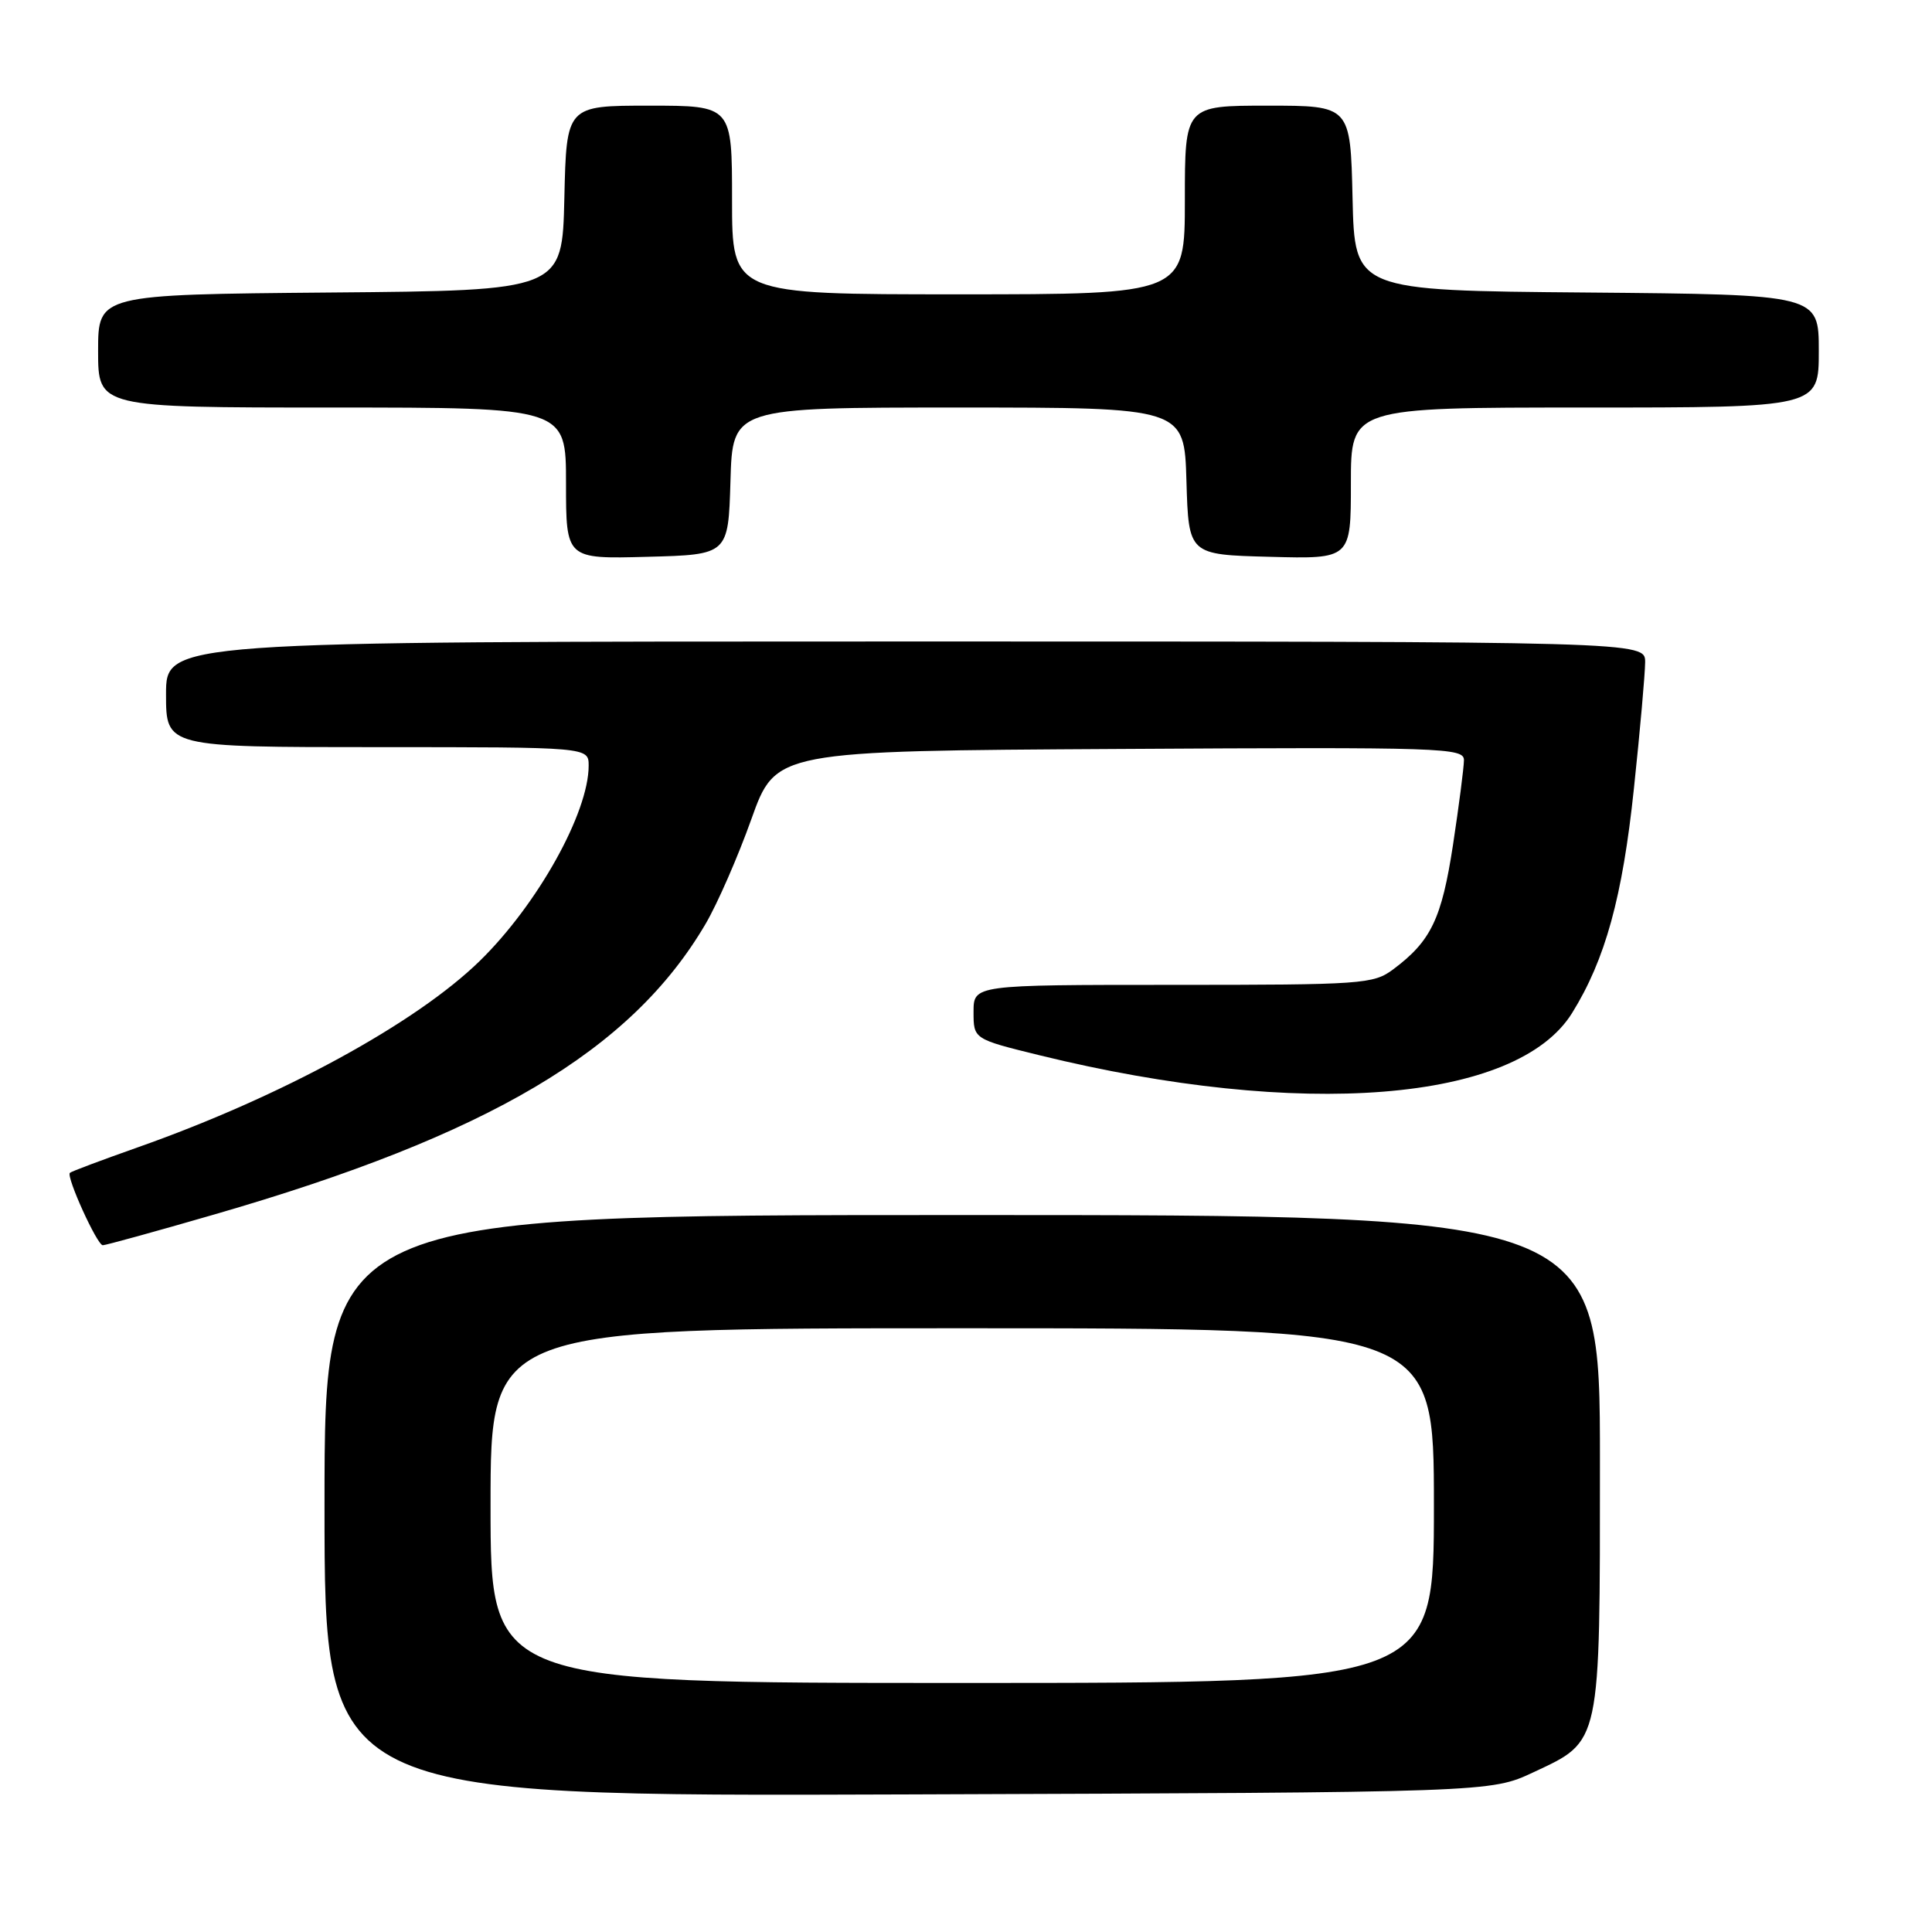 <?xml version="1.0" encoding="UTF-8" standalone="no"?>
<!DOCTYPE svg PUBLIC "-//W3C//DTD SVG 1.1//EN" "http://www.w3.org/Graphics/SVG/1.1/DTD/svg11.dtd" >
<svg xmlns="http://www.w3.org/2000/svg" xmlns:xlink="http://www.w3.org/1999/xlink" version="1.1" viewBox="0 0 256 256">
 <g >
 <path fill="currentColor"
d=" M 203.18 234.84 C 212.18 230.62 212.00 231.45 212.00 193.55 C 212.00 161.00 212.00 161.00 127.50 161.00 C 43.00 161.00 43.00 161.00 43.00 199.52 C 43.00 238.05 43.00 238.05 120.25 237.77 C 197.50 237.50 197.50 237.50 203.18 234.84 Z  M 28.41 160.92 C 64.75 150.41 83.64 139.24 93.50 122.41 C 95.06 119.75 97.79 113.51 99.56 108.54 C 102.79 99.50 102.79 99.50 148.39 99.24 C 191.37 98.99 194.00 99.08 193.98 100.74 C 193.97 101.71 193.32 106.75 192.53 111.95 C 191.03 121.75 189.62 124.70 184.61 128.44 C 181.99 130.40 180.56 130.50 155.43 130.50 C 129.00 130.50 129.00 130.50 129.00 134.09 C 129.00 137.68 129.00 137.68 137.75 139.83 C 172.40 148.33 200.97 146.06 208.31 134.23 C 212.71 127.15 214.99 118.87 216.50 104.50 C 217.32 96.80 217.98 89.26 217.99 87.75 C 218.00 85.00 218.00 85.00 120.00 85.00 C 22.00 85.00 22.00 85.00 22.00 92.00 C 22.00 99.00 22.00 99.00 50.00 99.00 C 78.00 99.00 78.00 99.00 78.00 101.46 C 78.00 107.69 71.23 119.84 63.60 127.30 C 55.15 135.57 37.28 145.32 18.25 152.03 C 13.47 153.72 9.43 155.23 9.26 155.41 C 8.75 155.92 12.87 165.00 13.62 165.00 C 14.00 165.00 20.65 163.17 28.41 160.92 Z  M 96.79 63.75 C 97.07 54.00 97.07 54.00 127.00 54.00 C 156.93 54.00 156.93 54.00 157.21 63.75 C 157.50 73.50 157.50 73.50 168.25 73.78 C 179.00 74.07 179.00 74.07 179.00 64.03 C 179.00 54.00 179.00 54.00 210.00 54.00 C 241.00 54.00 241.00 54.00 241.00 46.51 C 241.00 39.03 241.00 39.03 210.25 38.76 C 179.50 38.50 179.50 38.50 179.22 26.25 C 178.94 14.00 178.94 14.00 167.97 14.00 C 157.00 14.00 157.00 14.00 157.00 26.50 C 157.00 39.00 157.00 39.00 127.00 39.00 C 97.00 39.00 97.00 39.00 97.00 26.50 C 97.00 14.00 97.00 14.00 86.03 14.00 C 75.06 14.00 75.06 14.00 74.78 26.25 C 74.50 38.50 74.50 38.50 43.75 38.76 C 13.00 39.03 13.00 39.03 13.00 46.51 C 13.00 54.00 13.00 54.00 44.00 54.00 C 75.00 54.00 75.00 54.00 75.00 64.03 C 75.00 74.07 75.00 74.07 85.75 73.78 C 96.50 73.50 96.50 73.50 96.79 63.75 Z  M 65.00 199.50 C 65.00 176.00 65.00 176.00 127.50 176.00 C 190.00 176.00 190.00 176.00 190.00 199.50 C 190.00 223.00 190.00 223.00 127.50 223.00 C 65.00 223.00 65.00 223.00 65.00 199.50 Z "/>
</g>
</svg>